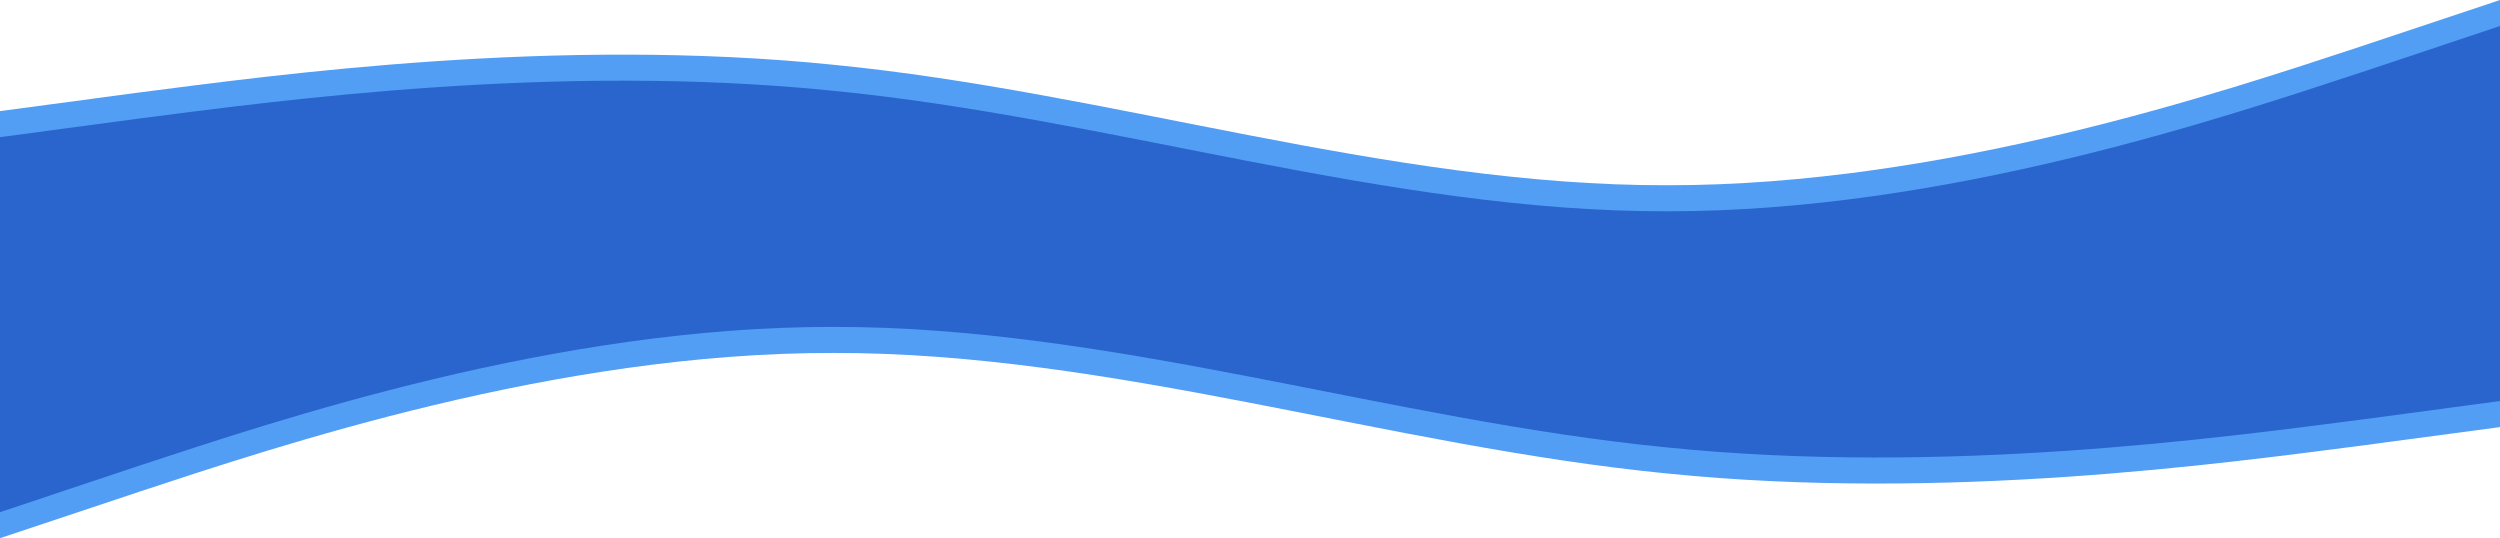 <svg id="Component_1_1" data-name="Component 1 – 1" xmlns="http://www.w3.org/2000/svg" width="1440" height="310" viewBox="0 0 1440 310">
  <g id="Group_1" data-name="Group 1" transform="translate(0 -145)">
    <path id="Path_1" data-name="Path 1" d="M0,224l80-10.7c80-10.3,240-32.3,400-16C640,213,800,267,960,266.7c160,.3,320-53.7,400-80l80-26.7V320H0Z" transform="translate(0 -15)" fill="#529ef4"/>
    <path id="Path_2" data-name="Path 2" d="M0,224l80-10.7c80-10.3,240-32.3,400-16C640,213,800,267,960,266.7c160,.3,320-53.7,400-80l80-26.7V320H0Z" fill="#2a64cd"/>
  </g>
  <g id="Group_2" data-name="Group 2" transform="translate(0 45)">
    <path id="Path_1-2" data-name="Path 1" d="M0,224l80-10.7c80-10.3,240-32.3,400-16C640,213,800,267,960,266.7c160,.3,320-53.7,400-80l80-26.7V320H0Z" transform="translate(1440 425) rotate(180)" fill="#529ef4"/>
    <path id="Path_2-2" data-name="Path 2" d="M0,224l80-10.7c80-10.3,240-32.3,400-16C640,213,800,267,960,266.7c160,.3,320-53.7,400-80l80-26.7V320H0Z" transform="translate(1440 410) rotate(180)" fill="#2a64cd"/>
  </g>
</svg>
